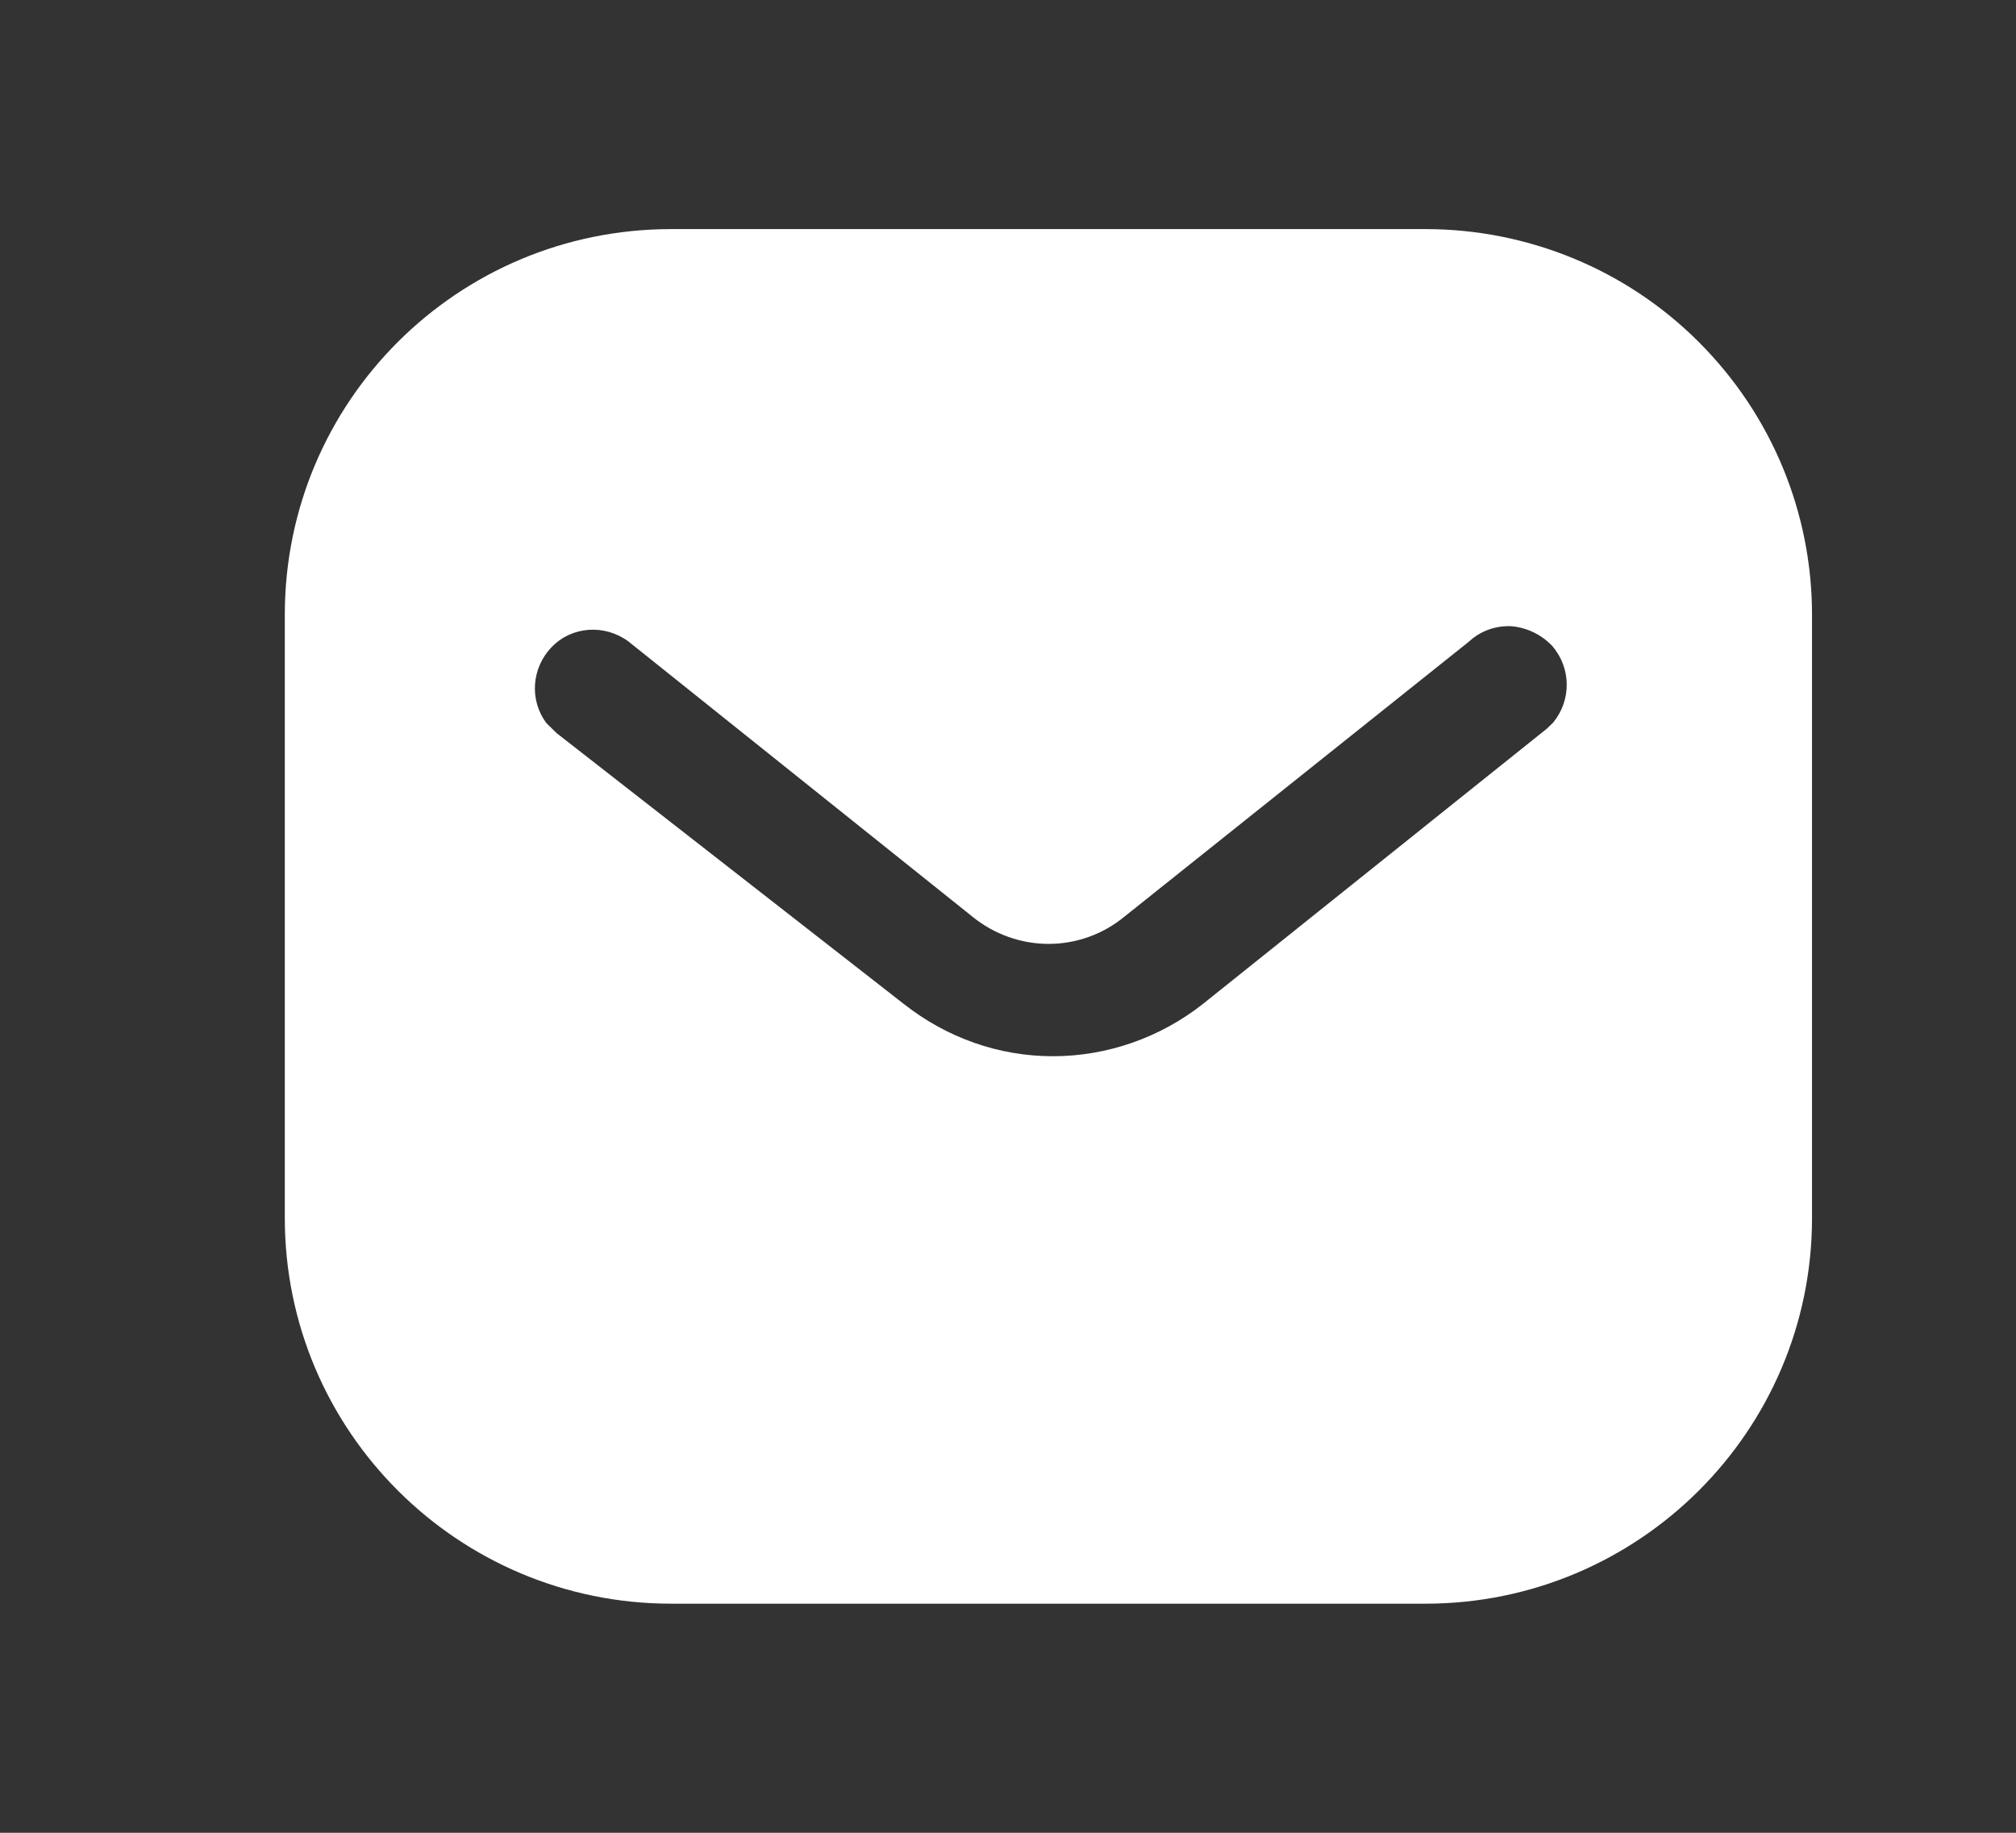 <svg width="11" height="10" viewBox="0 0 11 10" fill="none" xmlns="http://www.w3.org/2000/svg">
<rect x="0" y="0" width="11" height="10" fill="#333333" stroke="none"/>
<path fill-rule="evenodd" clip-rule="evenodd" d="M7.778 1.25C8.337 1.25 8.875 1.471 9.27 1.867C9.666 2.263 9.887 2.796 9.887 3.354V6.646C9.887 7.808 8.941 8.75 7.778 8.75H3.662C2.499 8.75 1.554 7.808 1.554 6.646V3.354C1.554 2.192 2.495 1.25 3.662 1.25H7.778ZM8.441 3.975L8.475 3.942C8.574 3.821 8.574 3.646 8.47 3.525C8.412 3.463 8.332 3.425 8.25 3.417C8.162 3.412 8.079 3.442 8.016 3.5L6.137 5C5.895 5.2 5.549 5.2 5.304 5L3.429 3.5C3.299 3.404 3.12 3.417 3.012 3.529C2.9 3.642 2.887 3.821 2.982 3.946L3.037 4L4.933 5.479C5.166 5.662 5.449 5.763 5.745 5.763C6.041 5.763 6.329 5.662 6.562 5.479L8.441 3.975Z" fill="white"/>
</svg>
